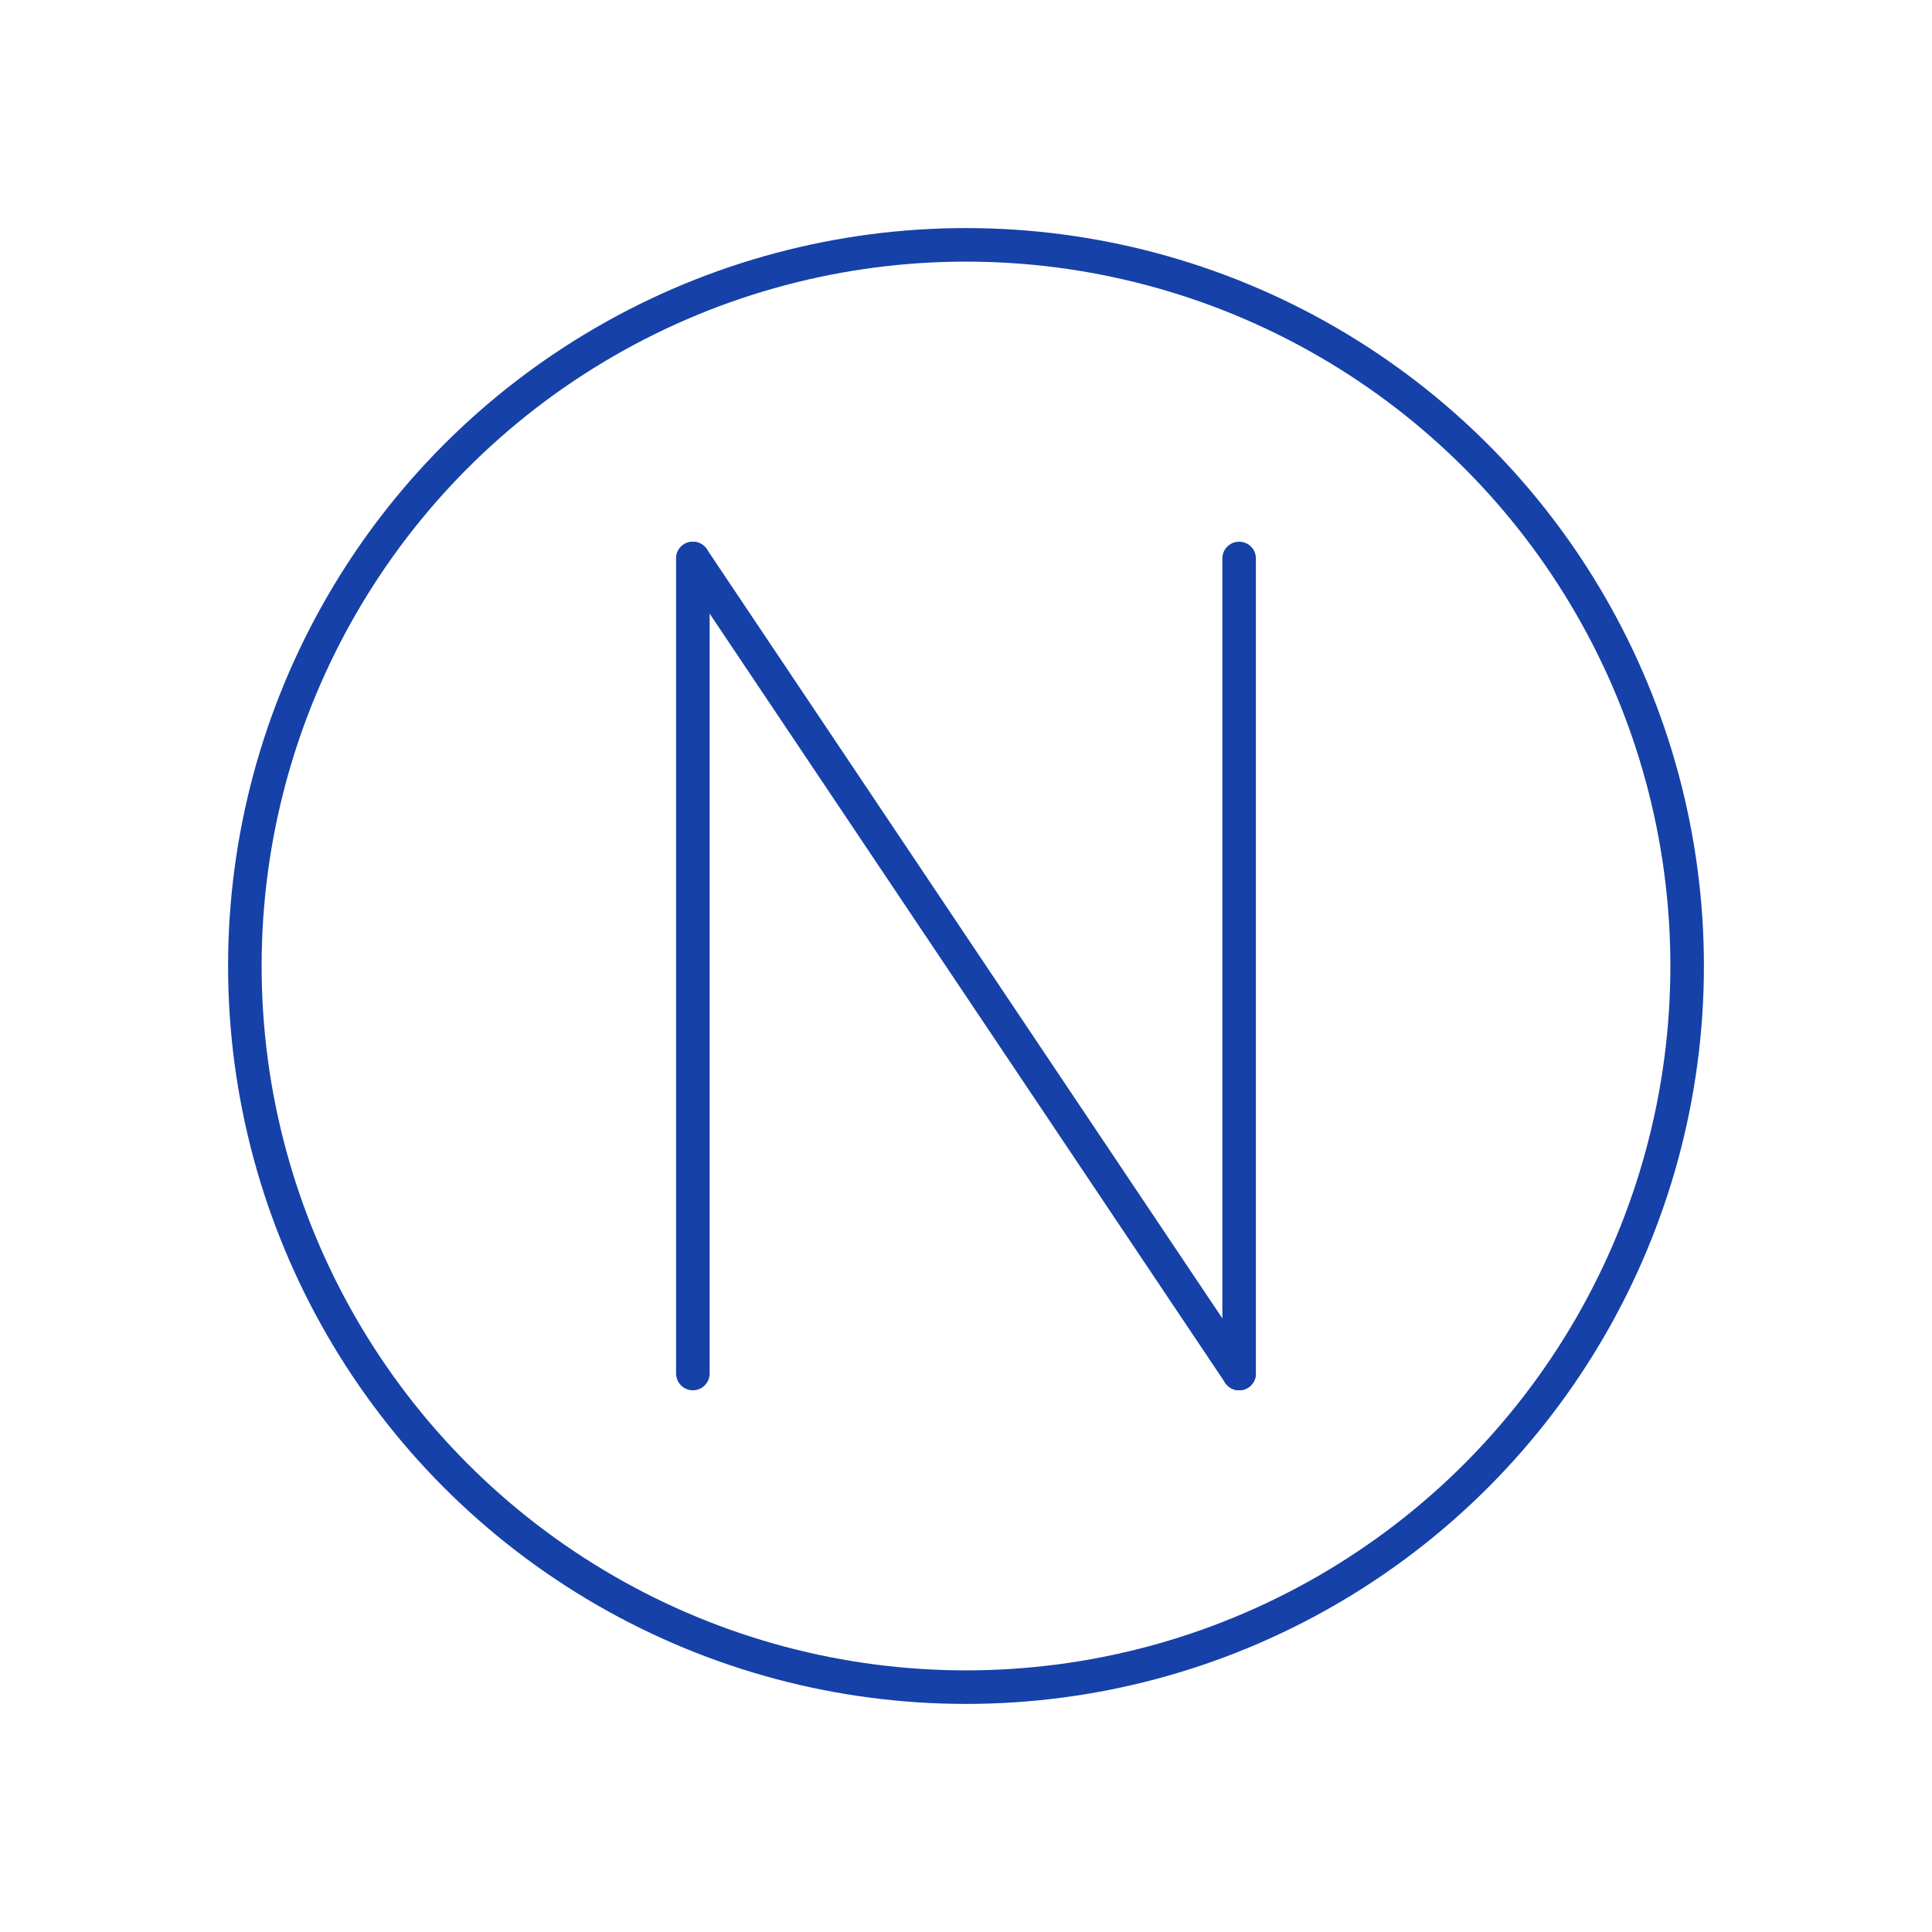 <!DOCTYPE svg PUBLIC "-//W3C//DTD SVG 1.1//EN" "http://www.w3.org/Graphics/SVG/1.1/DTD/svg11.dtd">
<!-- Uploaded to: SVG Repo, www.svgrepo.com, Transformed by: SVG Repo Mixer Tools -->
<svg width="150px" height="150px" viewBox="-4.8 -4.8 57.60 57.60" xmlns="http://www.w3.org/2000/svg" fill="#0F172A" stroke="#0F172A">
<g id="SVGRepo_bgCarrier" stroke-width="0"/>
<g id="SVGRepo_tracerCarrier" stroke-linecap="round" stroke-linejoin="round"/>
<g id="SVGRepo_iconCarrier"> <defs> <style>.c{fill:none;stroke:#1541a8;stroke-linecap:round;stroke-linejoin:round;}</style> </defs> <g id="a"> <g> <line class="c" x1="15.857" y1="11.85" x2="15.857" y2="36.15"/> <line class="c" x1="32.143" y1="36.15" x2="32.143" y2="11.85"/> <line class="c" x1="15.857" y1="11.85" x2="32.143" y2="36.15"/> </g> </g> <g id="b"> <circle class="c" cx="24" cy="24" r="21.5"/> </g> </g>
</svg>